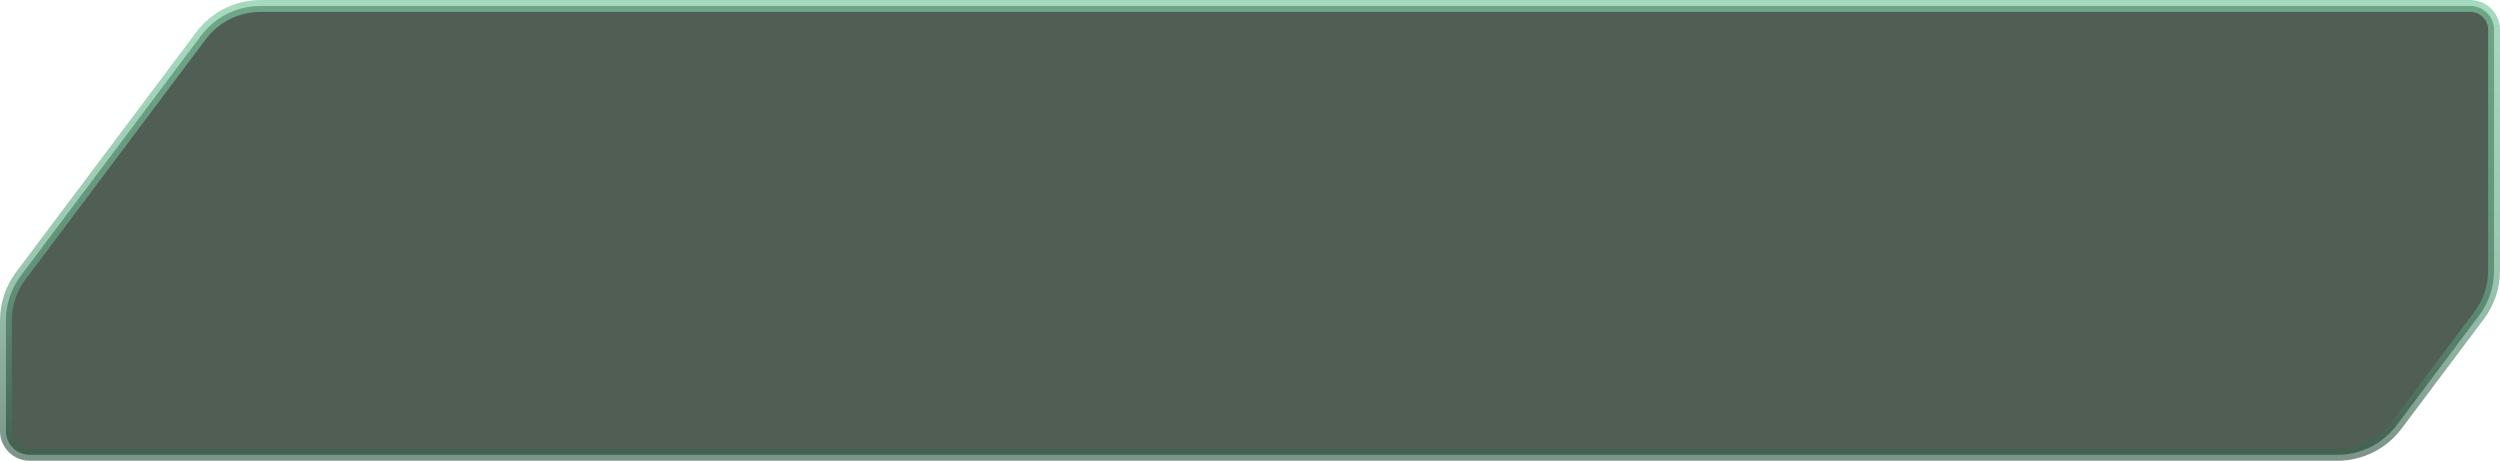 <svg width="841" height="155" viewBox="0 0 841 155" fill="none" xmlns="http://www.w3.org/2000/svg">
<path fill-rule="evenodd" clip-rule="evenodd" d="M2 145C2 149.418 5.582 153 10 153H786.282C794.147 153 801.553 149.299 806.275 143.01L833.992 106.093C837.243 101.763 839 96.496 839 91.082V10C839 5.582 835.418 2 831 2H87.634C79.769 2 72.363 5.701 67.641 11.99L7.007 92.753C3.757 97.082 2 102.35 2 107.763V145Z" fill="#515E54" stroke="url(#paint0_linear_201_171)" stroke-opacity="0.68" stroke-width="4" stroke-miterlimit="22.926"/>
<defs>
<linearGradient id="paint0_linear_201_171" x1="420.5" y1="2" x2="420.5" y2="153" gradientUnits="userSpaceOnUse">
<stop stop-color="#7CC8A1"/>
<stop offset="0.601" stop-color="#69AA89"/>
<stop offset="1" stop-color="#3D624F"/>
</linearGradient>
</defs>
</svg>
